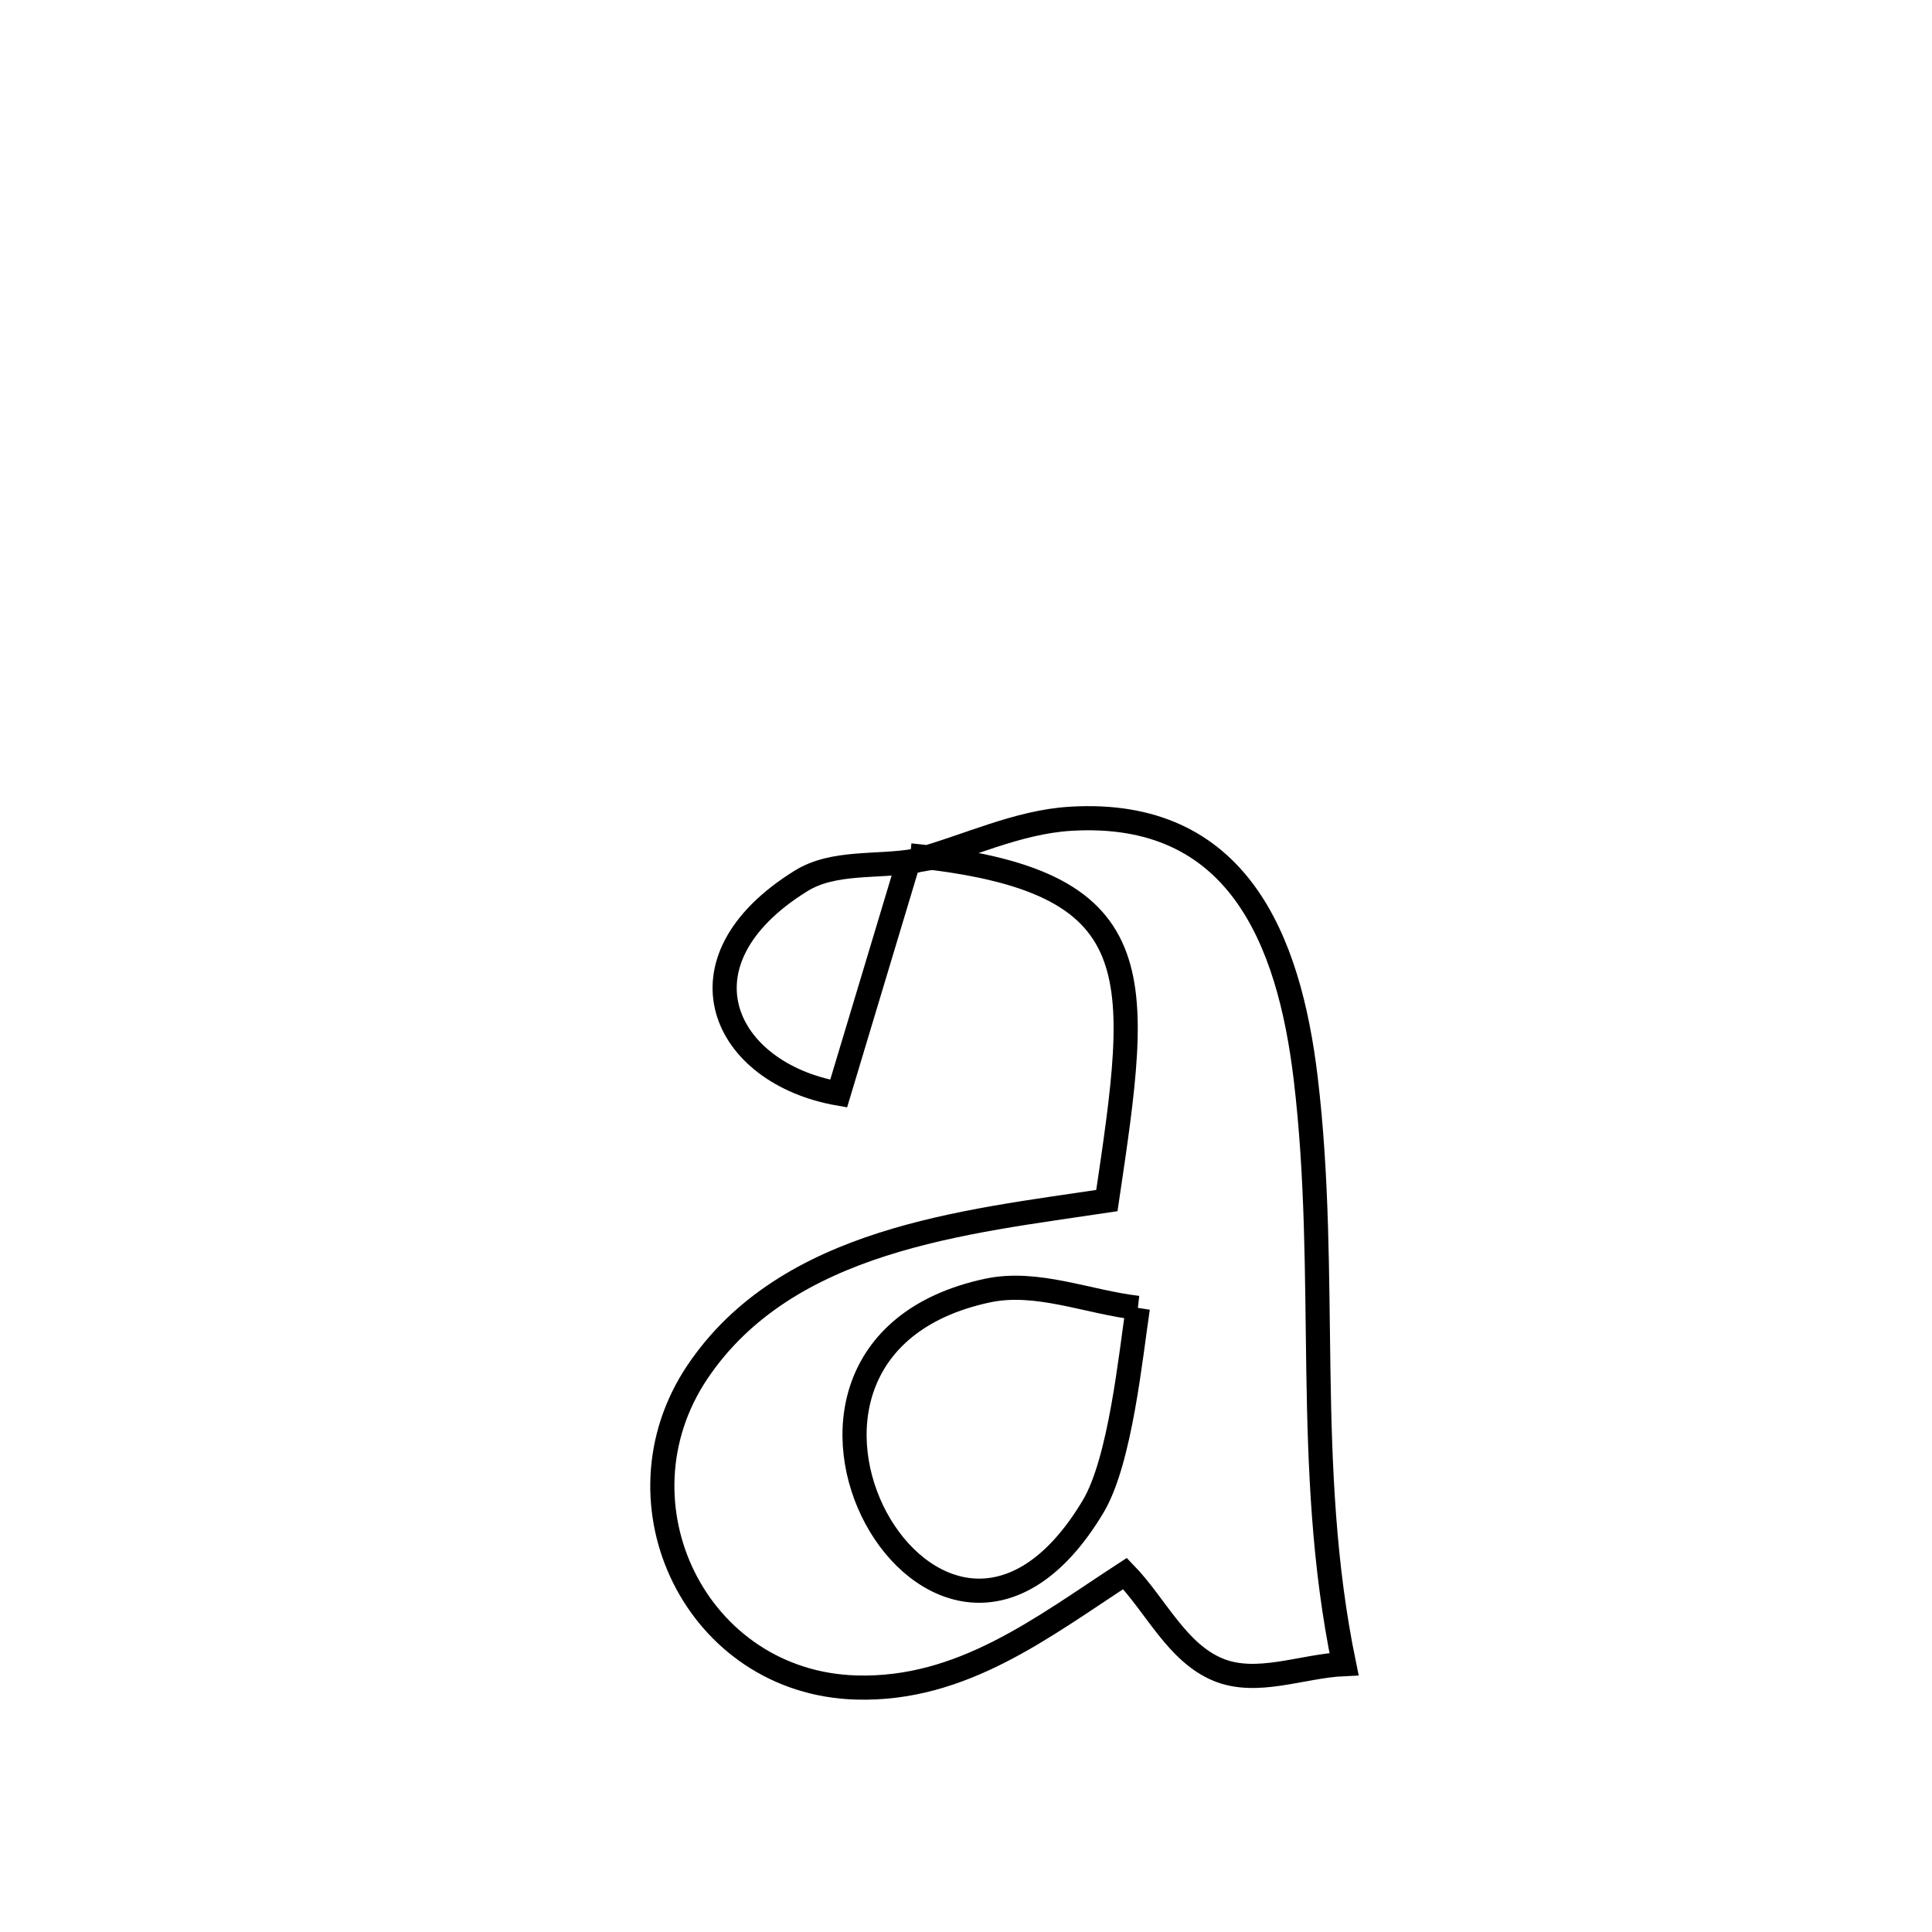 <svg xmlns="http://www.w3.org/2000/svg" viewBox="0.0 0.0 24.0 24.0" height="200px" width="200px"><path fill="none" stroke="black" stroke-width=".3" stroke-opacity="1.0"  filling="0" d="M11.307 10.626 L11.372 10.692 C12.014 10.518 12.635 10.211 13.299 10.171 C15.375 10.045 16.014 11.673 16.22 13.397 C16.513 15.852 16.188 18.211 16.696 20.672 L16.696 20.672 C16.175 20.695 15.614 20.941 15.131 20.741 C14.619 20.529 14.36 19.945 13.975 19.547 L13.975 19.547 C12.949 20.215 11.952 21 10.639 20.963 C8.651 20.907 7.57 18.677 8.662 17.046 C9.775 15.387 11.989 15.18 13.75 14.914 L13.75 14.914 C14.169 12.088 14.357 10.931 11.307 10.626 L11.307 10.626"></path>
<path fill="none" stroke="black" stroke-width=".3" stroke-opacity="1.0"  filling="0" d="M11.308 10.626 L11.308 10.626 C11.011 11.612 10.715 12.599 10.418 13.585 L10.418 13.585 C8.984 13.334 8.332 11.948 9.949 10.944 C10.358 10.69 10.898 10.776 11.372 10.692 L11.308 10.626"></path>
<path fill="none" stroke="black" stroke-width=".3" stroke-opacity="1.0"  filling="0" d="M14.135 16.247 L14.135 16.247 C14.045 16.842 13.918 18.146 13.58 18.713 C11.661 21.928 8.746 16.785 12.267 16.032 C12.88 15.901 13.512 16.175 14.135 16.247 L14.135 16.247"></path></svg>